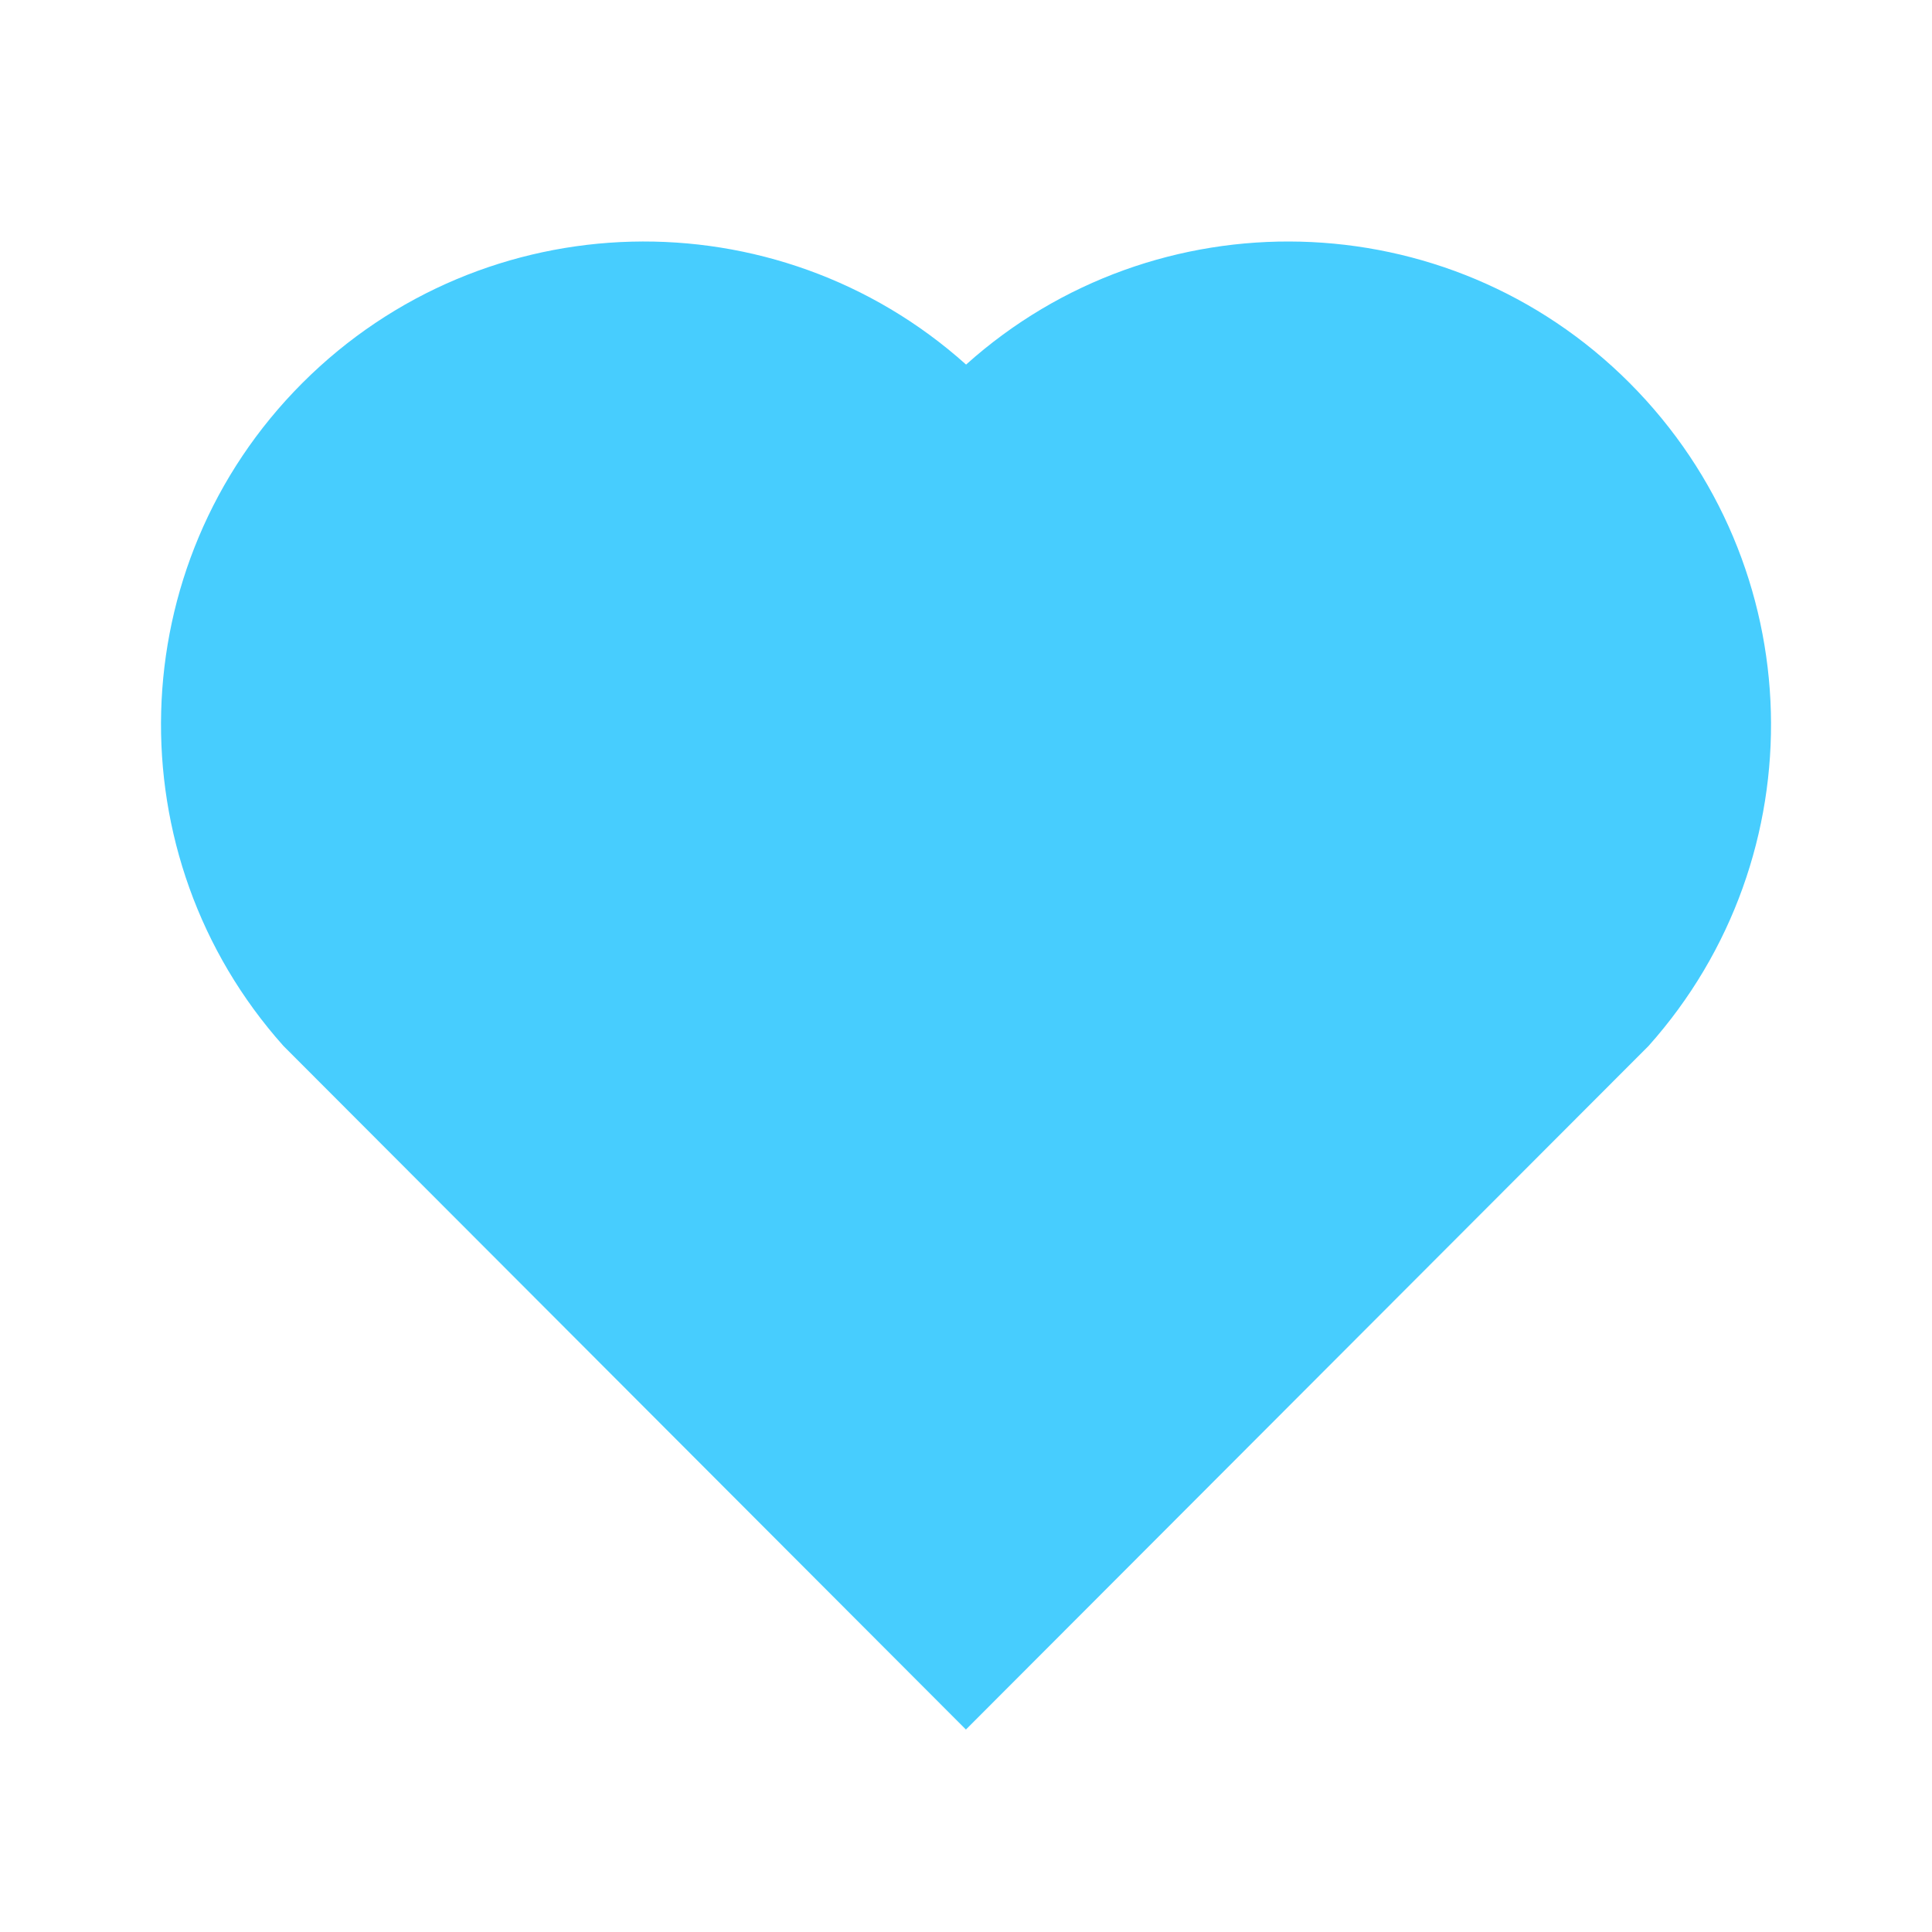 <?xml version="1.0" encoding="UTF-8"?>
<svg width="24px" height="24px" viewBox="0 0 24 24" version="1.1" xmlns="http://www.w3.org/2000/svg" xmlns:xlink="http://www.w3.org/1999/xlink">
    <title>svg/heart_h_ic</title>
    <g id="Page-1" stroke="none" stroke-width="1" fill="none" fill-rule="evenodd">
        <g id="Home" transform="translate(-327, -403)">
            <g id="Group-2" transform="translate(187, 232)">
                <g id="heart_h_ic" transform="translate(140, 171)">
                    <polygon id="Path" points="0 0 24 0 24 24 0 24"></polygon>
                    <path d="M12.001,4.529 C14.35,2.42 17.98,2.49 20.243,4.757 C22.505,7.025 22.583,10.637 20.479,12.993 L11.999,21.485 L3.521,12.993 C1.417,10.637 1.496,7.019 3.757,4.757 C6.022,2.493 9.645,2.417 12.001,4.529 Z" id="Path" fill="#47CDFE" fill-rule="nonzero"></path>
                </g>
            </g>
        </g>
    </g>
</svg>